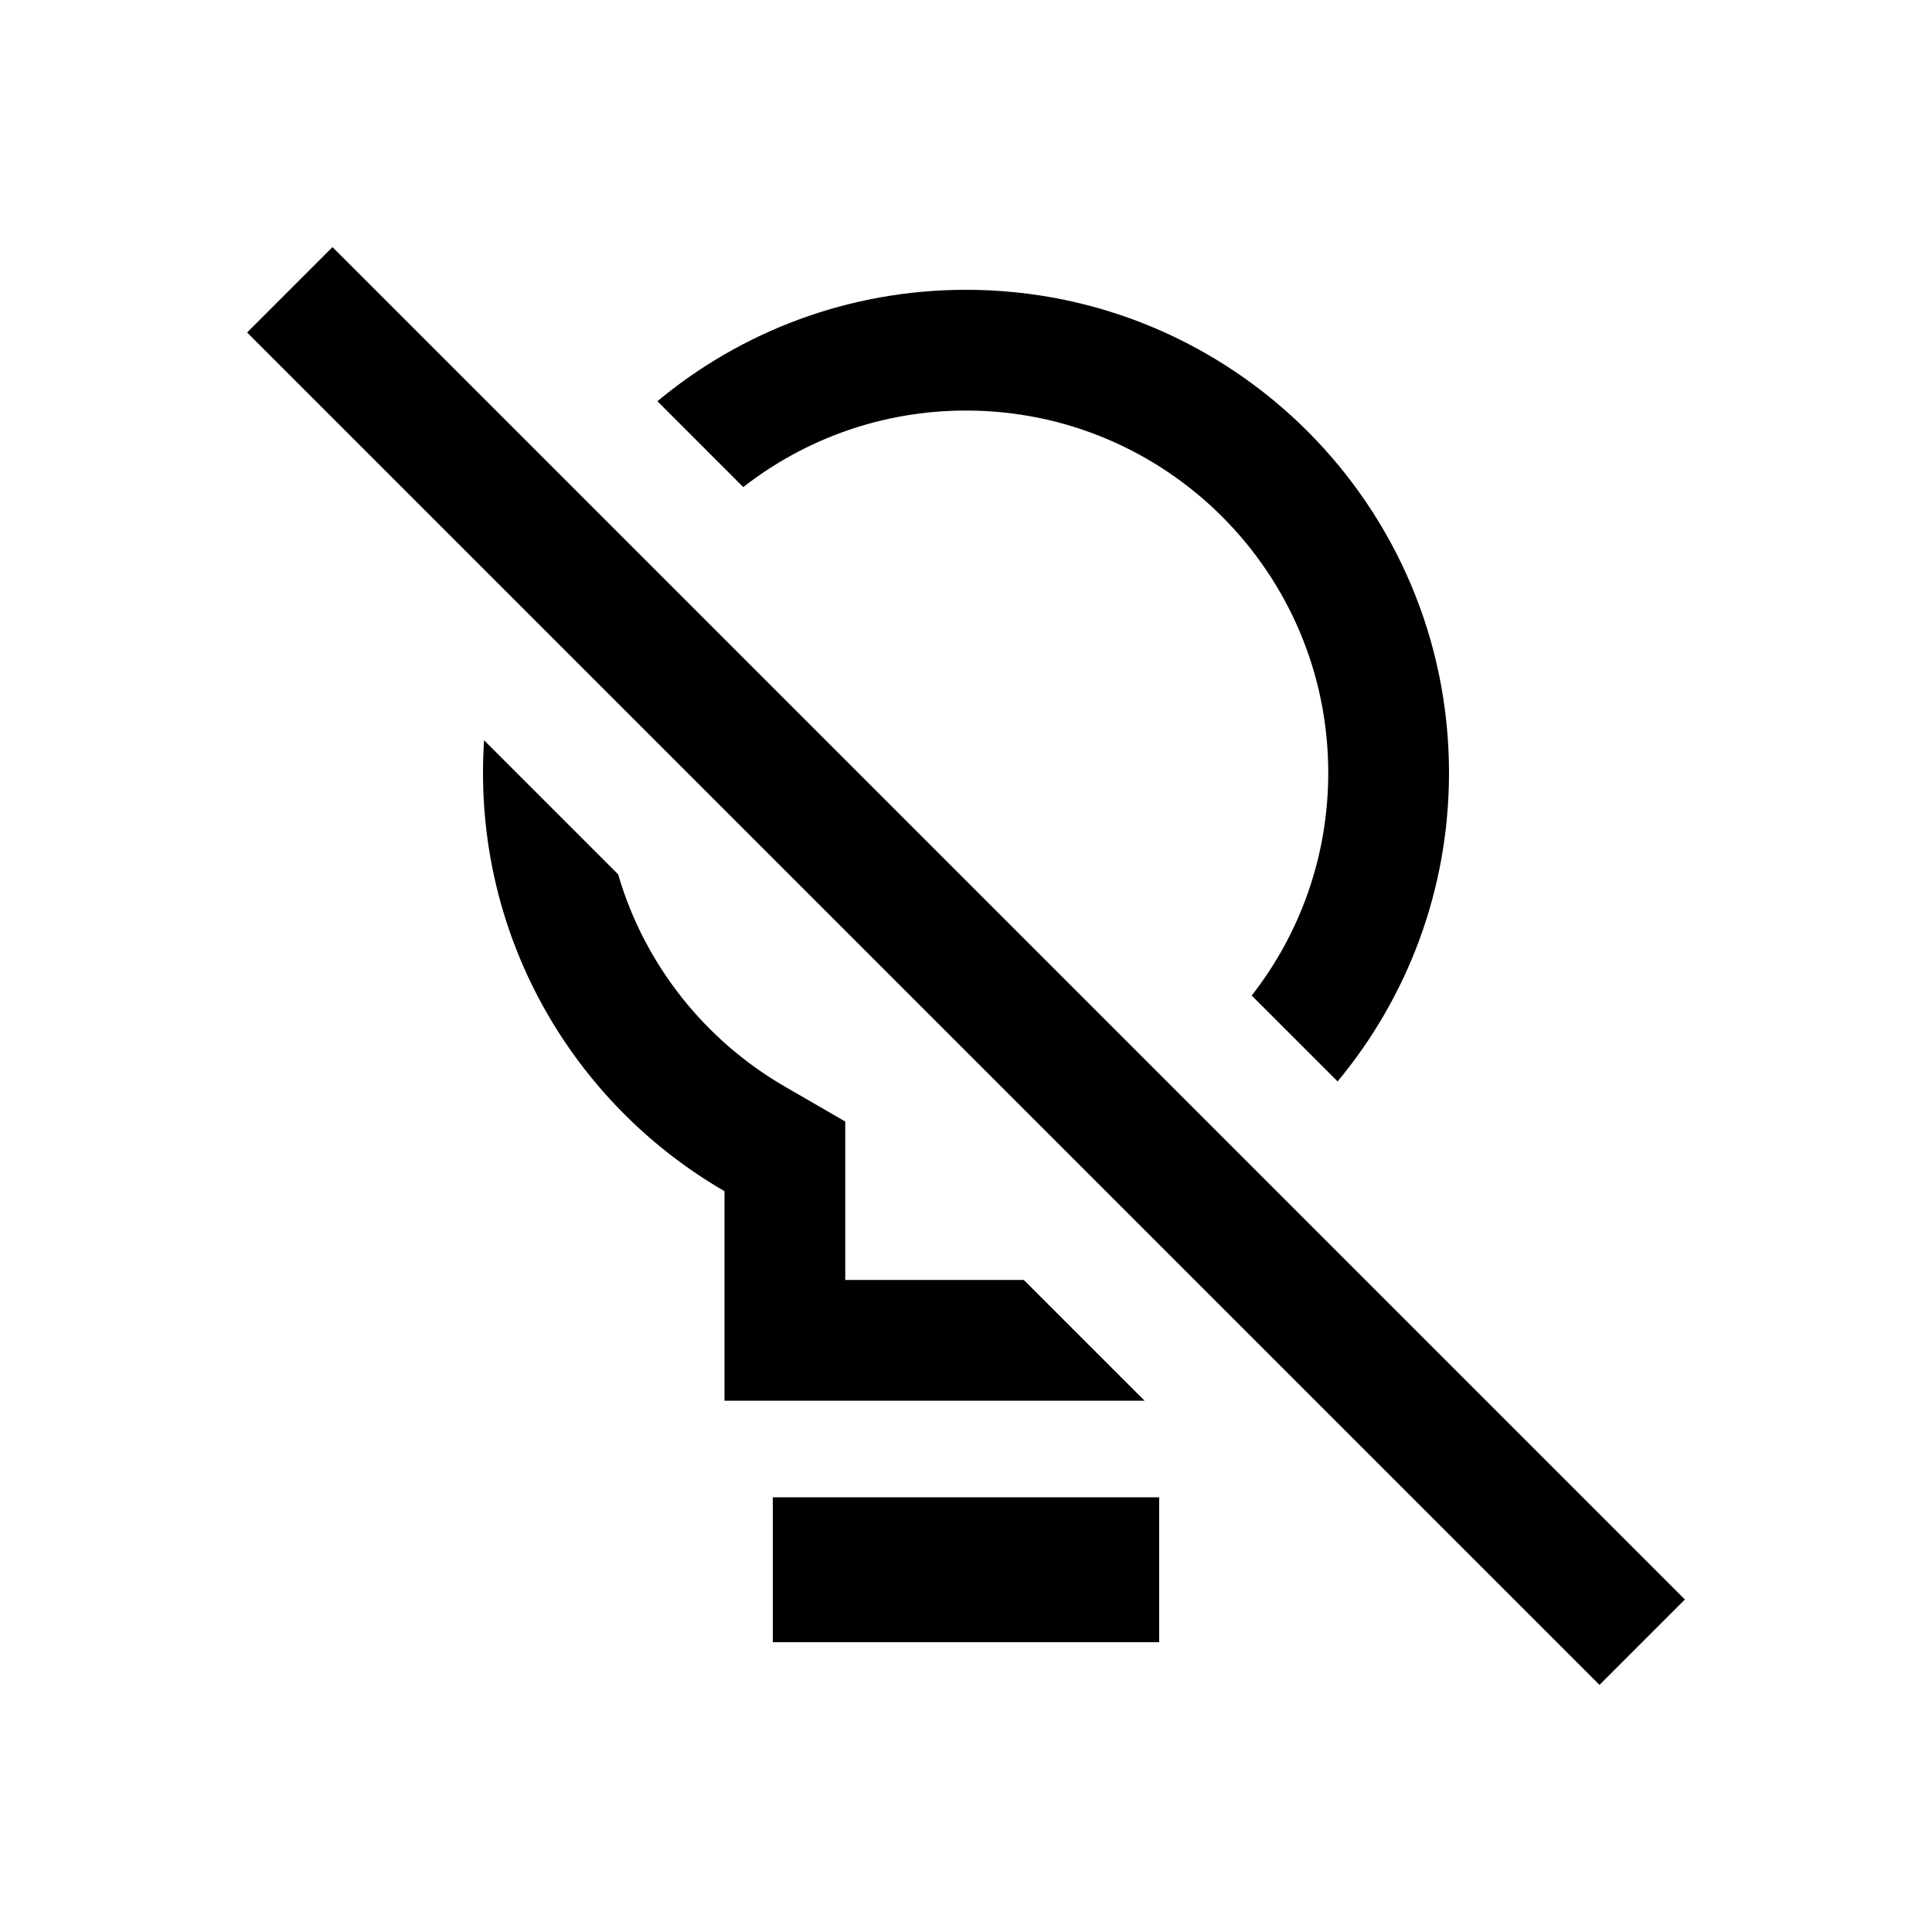 <svg width="40" height="40" viewBox="0 0 40 40" xmlns="http://www.w3.org/2000/svg">
<path d="M5.116 6.884L33.116 34.884L34.884 33.116L6.884 5.116L5.116 6.884Z"/>
<path d="M10 16C10 15.773 10.008 15.549 10.022 15.326L12.798 18.102C13.342 19.971 14.595 21.54 16.252 22.498L17.5 23.22V26.5H21.197L23.697 29H15V24.662C12.011 22.933 10 19.701 10 16Z"/>
<path d="M27.693 22.39L25.915 20.612C26.91 19.339 27.5 17.738 27.5 16C27.5 11.858 24.142 8.5 20 8.5C18.261 8.5 16.66 9.092 15.388 10.085L13.611 8.307C15.343 6.866 17.57 6 20 6C25.523 6 30 10.477 30 16C30 18.43 29.134 20.657 27.693 22.39Z"/>
<path d="M24 34V31H16V34H24Z"/>
</svg>
